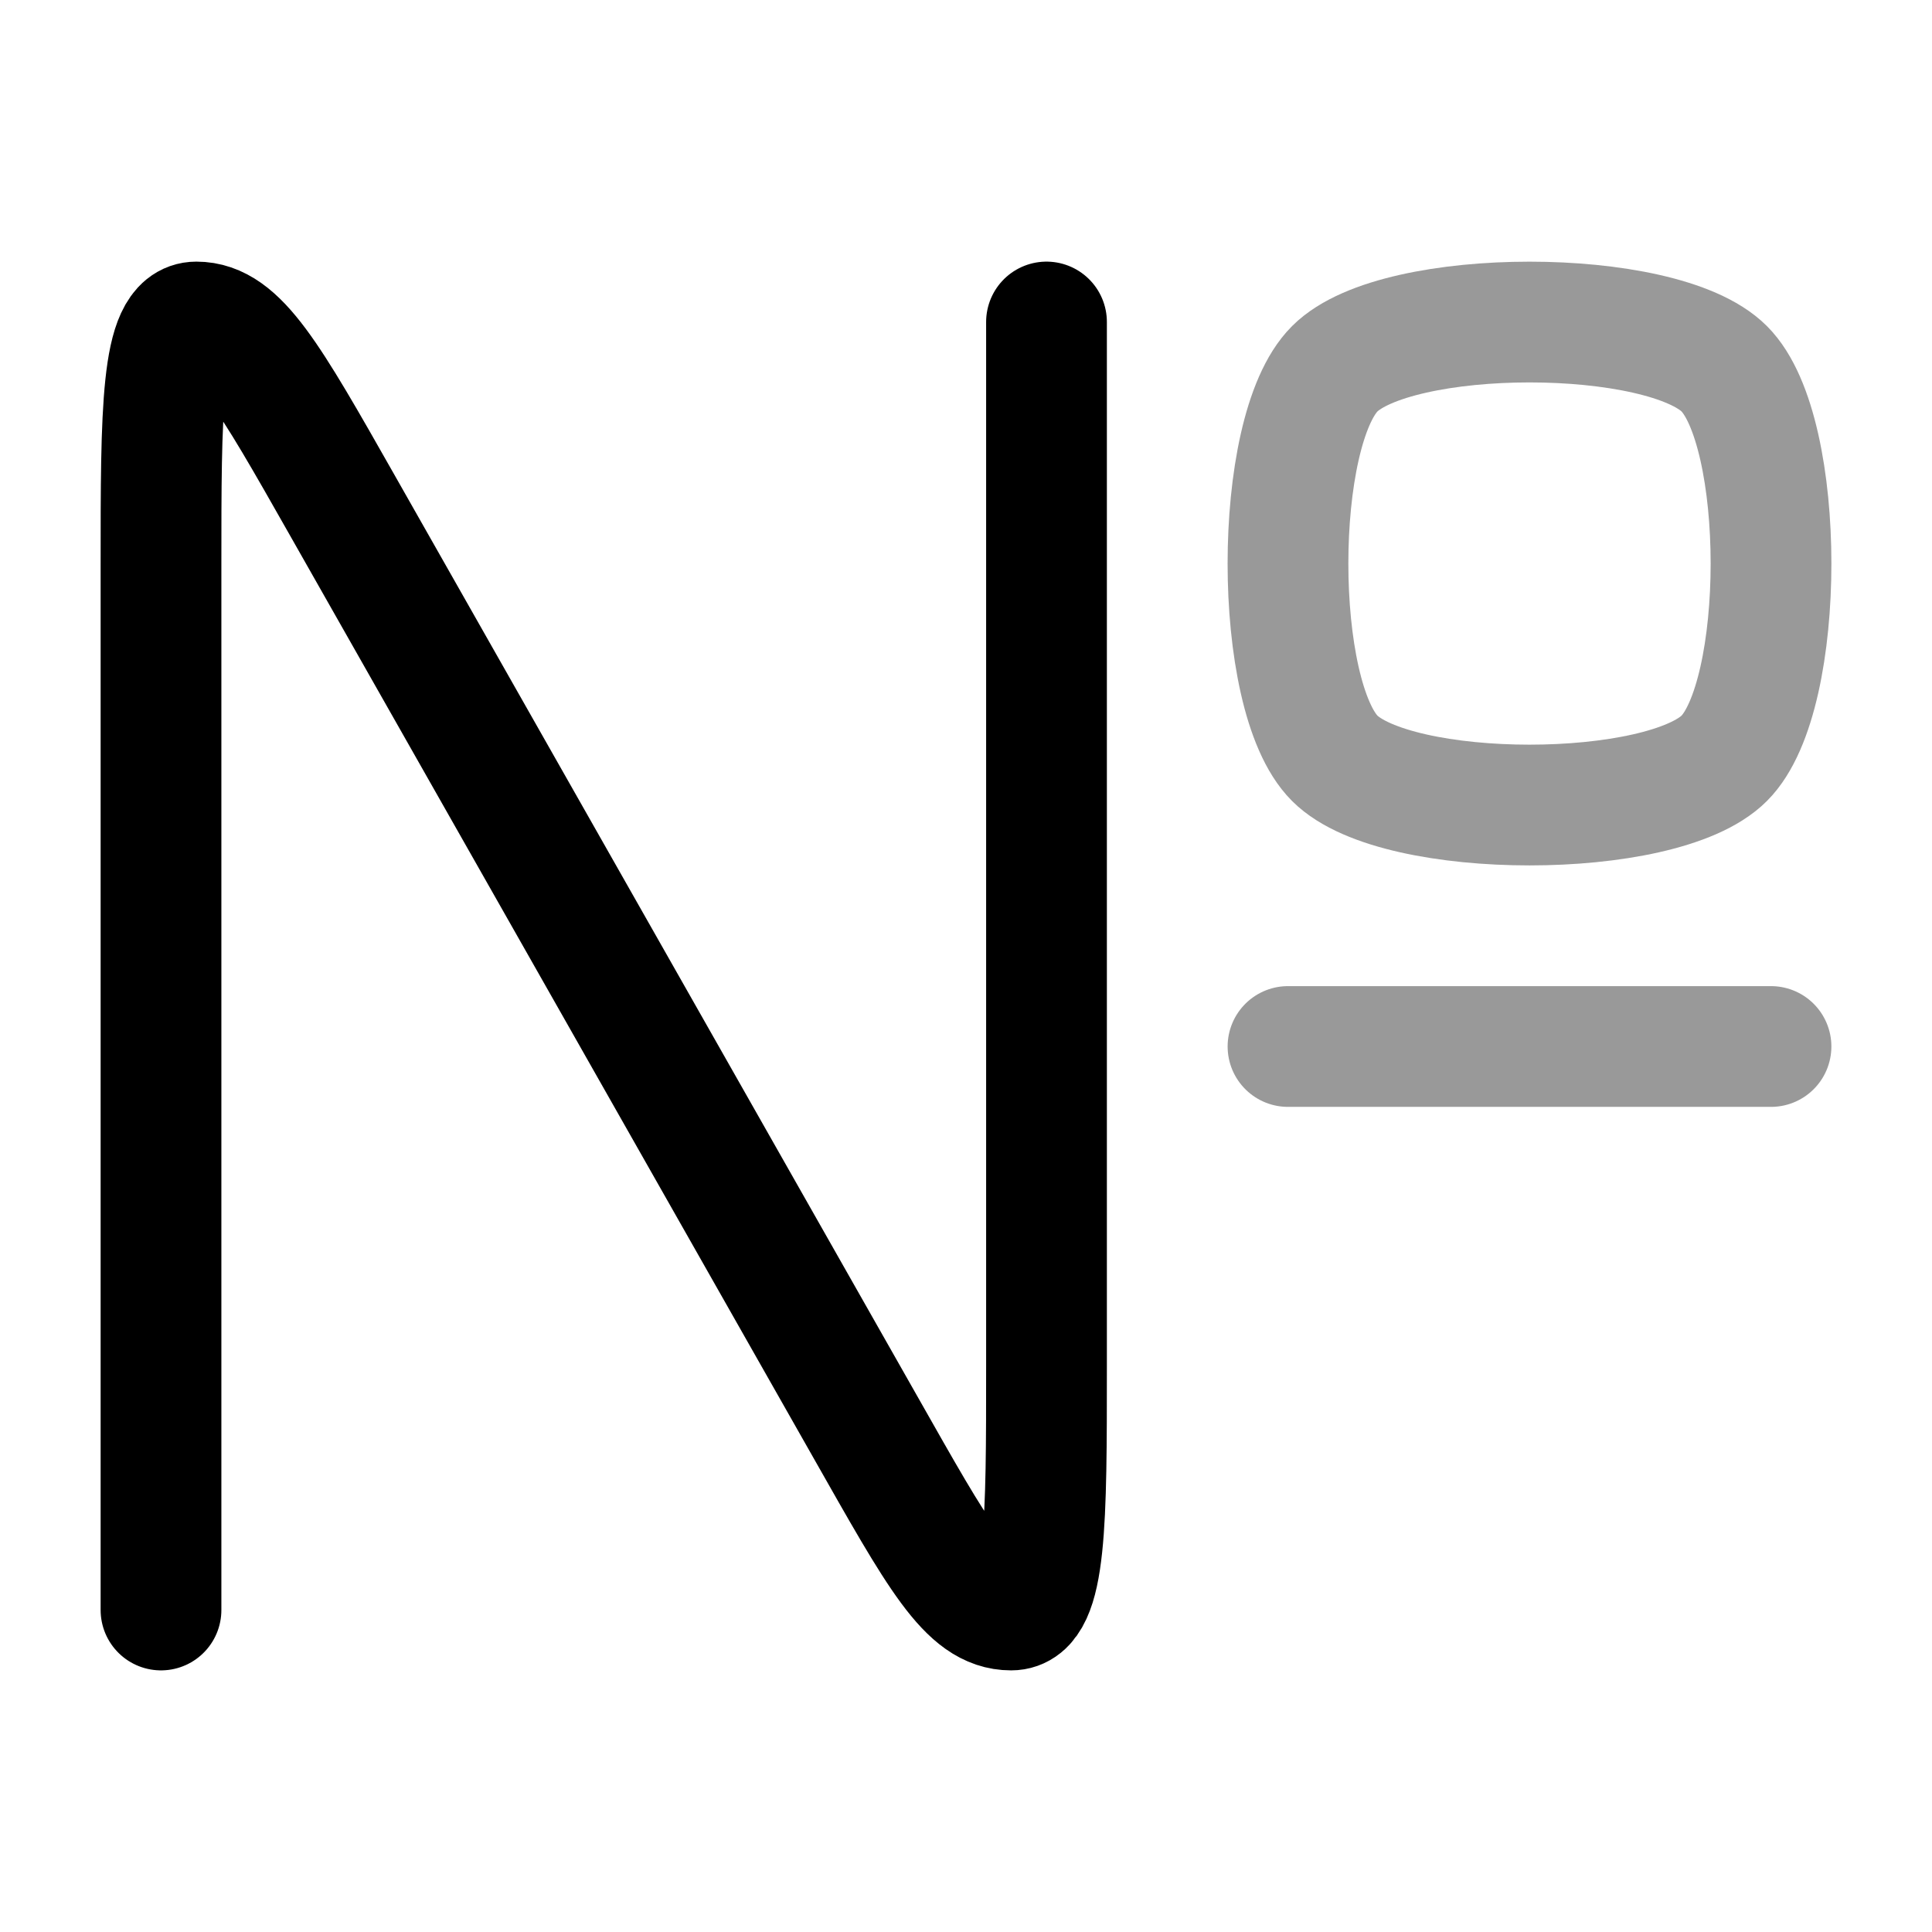 <svg width="24" height="24" viewBox="0 0 24 24" fill="none" xmlns="http://www.w3.org/2000/svg">
<path d="M2 20V7.022C2 5.105 2 4 2.439 4C2.96 4 3.335 4.66 4.25 6.273L10.75 17.727C11.665 19.34 12.023 20 12.561 20C13 20 13 18.895 13 16.978V4" stroke="currentColor" stroke-width="1.5" stroke-linecap="round" stroke-linejoin="round"/>
<path opacity="0.4" d="M16 13L22 13" stroke="currentColor" stroke-width="1.5" stroke-linecap="round" stroke-linejoin="round"/>
<path opacity="0.4" d="M16.581 4.581C17.355 3.807 20.645 3.807 21.419 4.581C22.194 5.355 22.194 8.646 21.419 9.42C20.645 10.194 17.355 10.194 16.581 9.42C15.806 8.646 15.806 5.355 16.581 4.581Z" stroke="currentColor" stroke-width="1.5" stroke-linecap="round" stroke-linejoin="round"/>
</svg>
